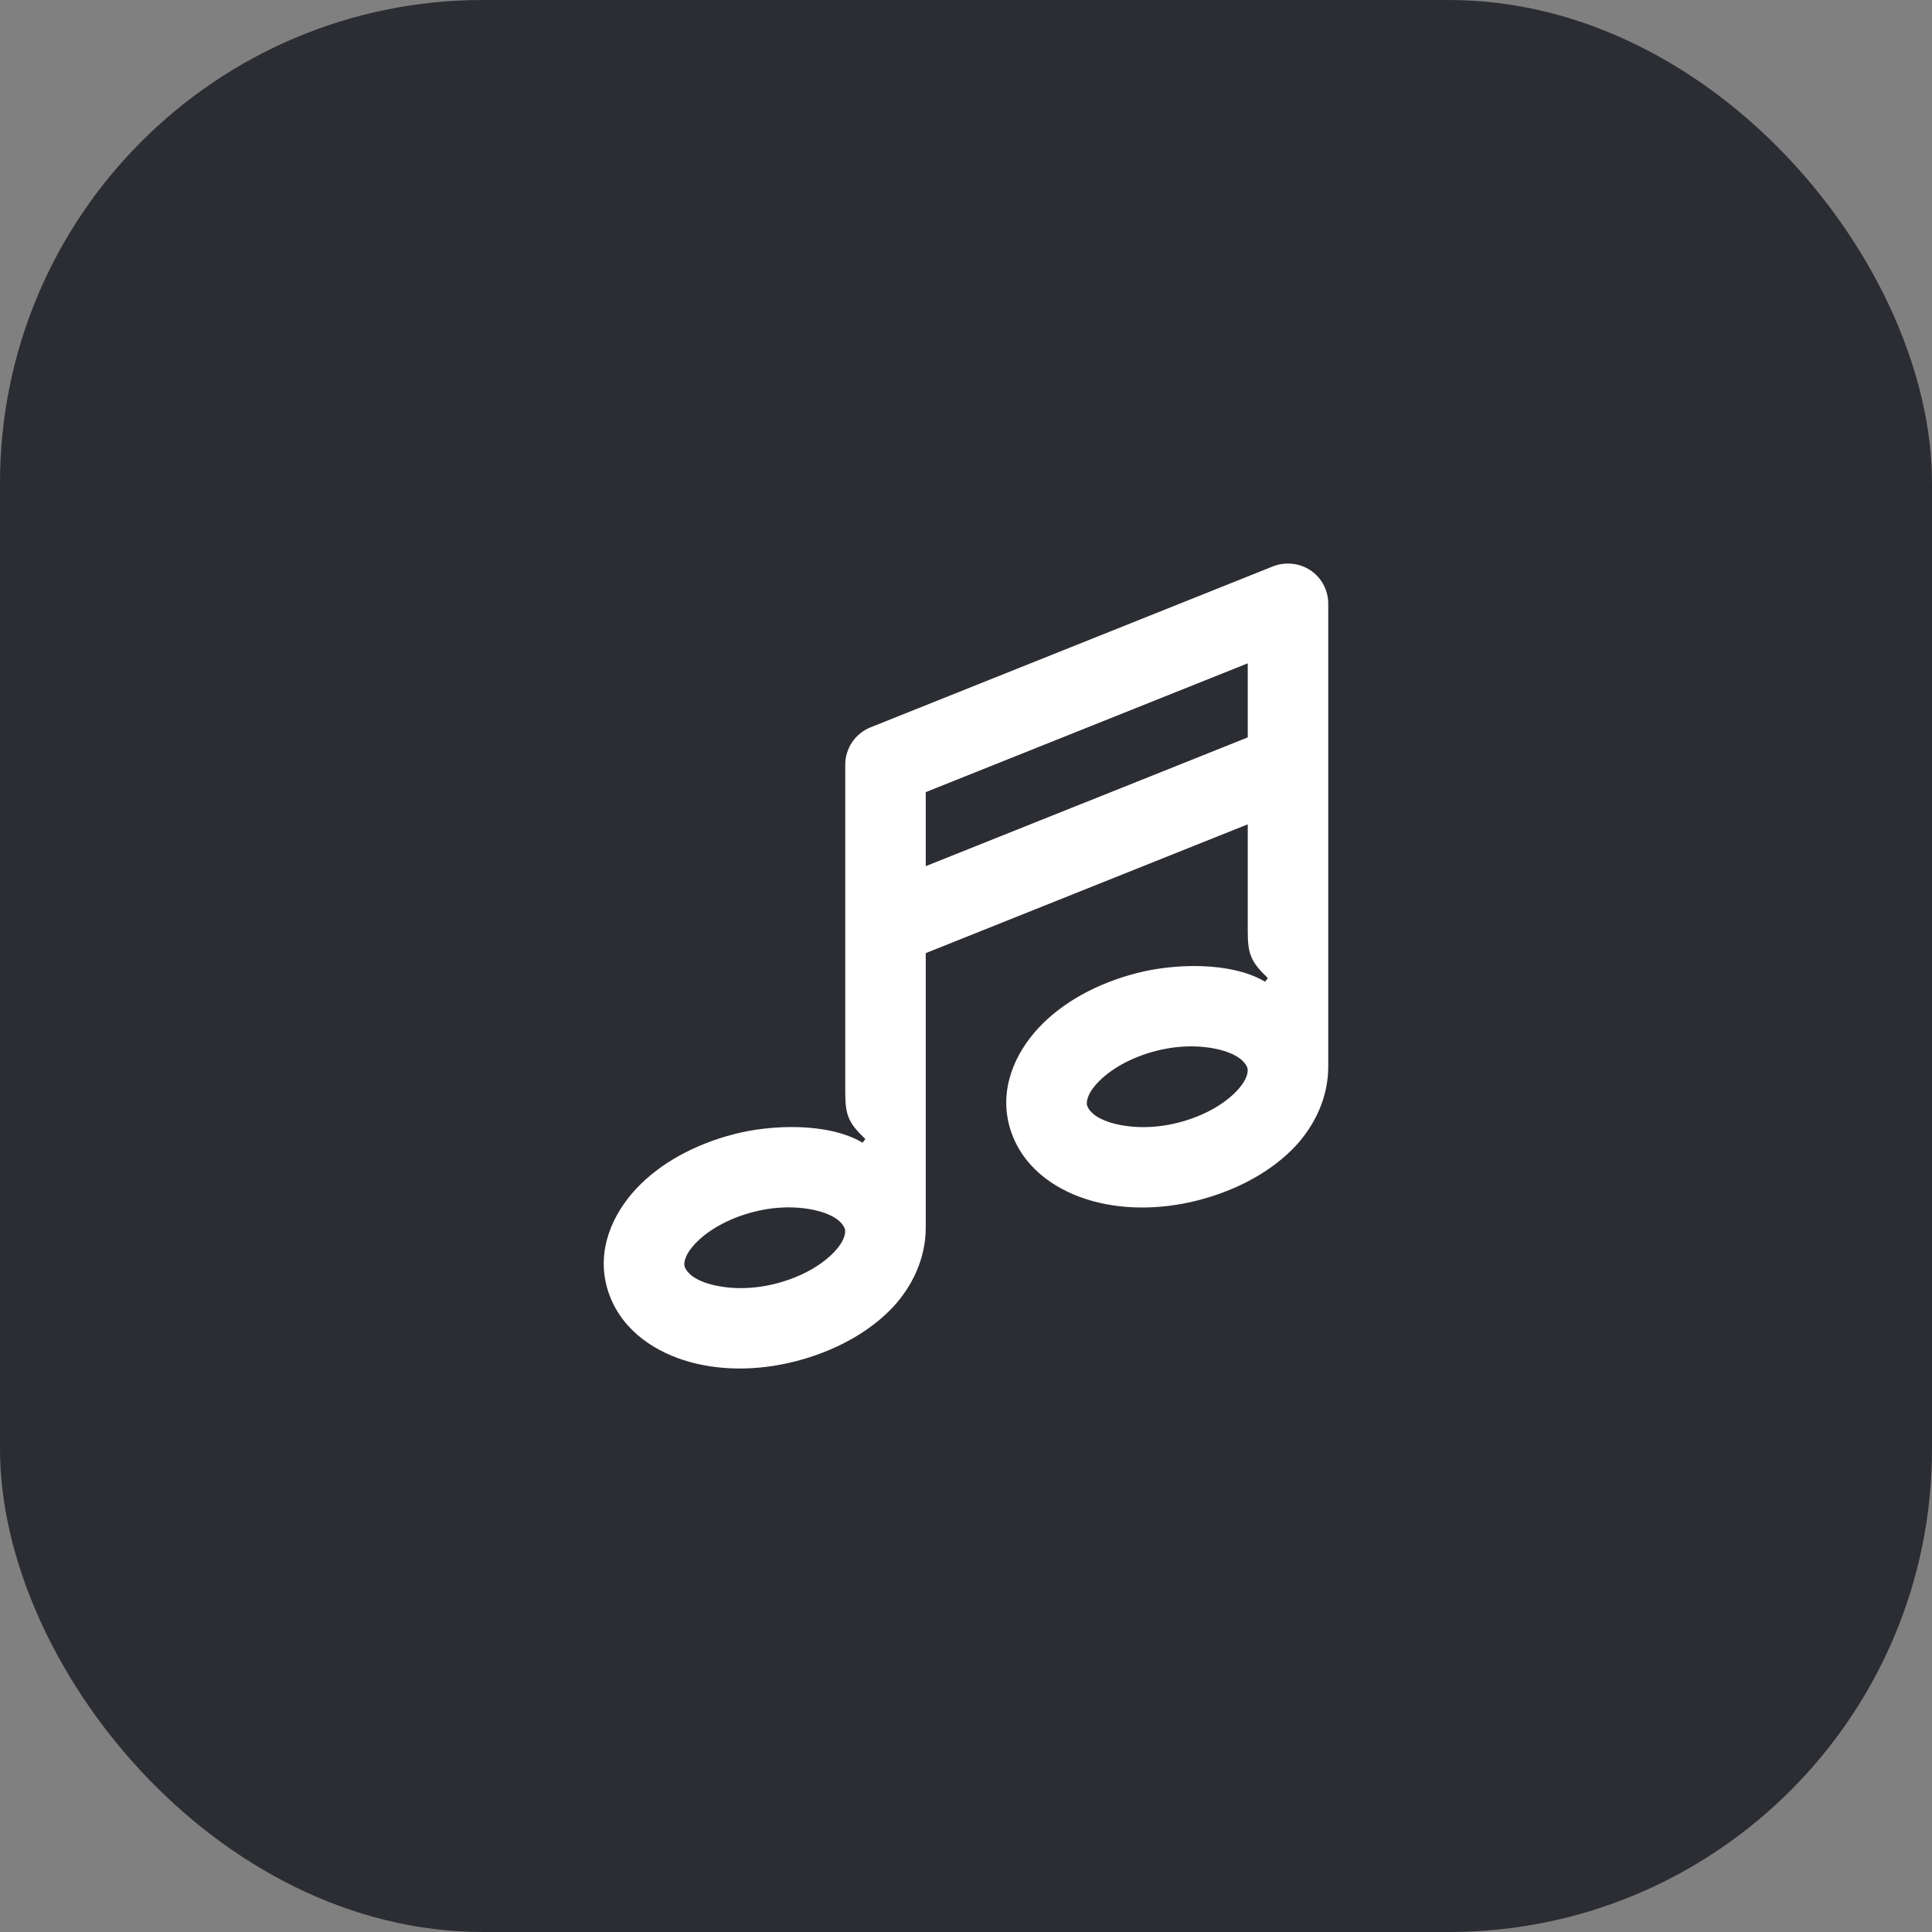 <svg width="48" height="48" viewBox="0 0 48 48" fill="none" xmlns="http://www.w3.org/2000/svg">
<rect x="0" y="0" width="48" height="48" fill="#808080" stroke="none"/>
<rect width="48" height="48" rx="12" fill="#2B2D33"/>
<path d="M31 23.12C31 23.7 31.07 23.89 31.5 24.3L31.43 24.39C30.57 23.88 29.14 23.94 28.23 24.18C27.26 24.43 26.4 24.9 25.81 25.53C25.22 26.16 24.81 27.06 25.09 28.02C25.37 28.97 26.17 29.53 26.98 29.79C27.81 30.06 28.8 30.07 29.77 29.82C30.74 29.57 31.6 29.1 32.19 28.47C32.67 27.95 33 27.26 33 26.5V15C33 14.67 32.84 14.36 32.56 14.17C32.29 13.99 31.94 13.95 31.63 14.07L21.63 18.07C21.25 18.22 21 18.59 21 19V27.12C21 27.7 21.07 27.89 21.5 28.3L21.43 28.39C20.57 27.88 19.14 27.94 18.23 28.18C17.26 28.43 16.4 28.9 15.81 29.53C15.22 30.16 14.81 31.06 15.09 32.02C15.37 32.97 16.17 33.53 16.98 33.79C17.81 34.06 18.8 34.07 19.77 33.82C20.74 33.57 21.6 33.1 22.19 32.47C22.67 31.95 23 31.26 23 30.5V23.68L31 20.48V23.12ZM23 21.52V19.68L31 16.48V18.32L23 21.52ZM27.59 27.89C27.14 27.75 27.04 27.55 27.01 27.47C26.99 27.41 26.98 27.21 27.27 26.9C27.56 26.59 28.06 26.28 28.72 26.11C29.38 25.94 29.98 25.98 30.41 26.11C30.86 26.25 30.96 26.45 30.99 26.53C31.01 26.59 31.02 26.79 30.73 27.1C30.44 27.41 29.94 27.72 29.28 27.89C28.62 28.06 28.02 28.02 27.59 27.89ZM17.59 31.89C17.14 31.75 17.04 31.55 17.01 31.47C16.99 31.41 16.98 31.21 17.27 30.9C17.56 30.59 18.06 30.28 18.72 30.11C19.38 29.94 19.98 29.98 20.41 30.11C20.86 30.25 20.96 30.45 20.99 30.53C21.01 30.59 21.02 30.79 20.73 31.1C20.44 31.41 19.94 31.72 19.28 31.89C18.62 32.06 18.02 32.02 17.59 31.89Z" fill="white"/>
</svg>
